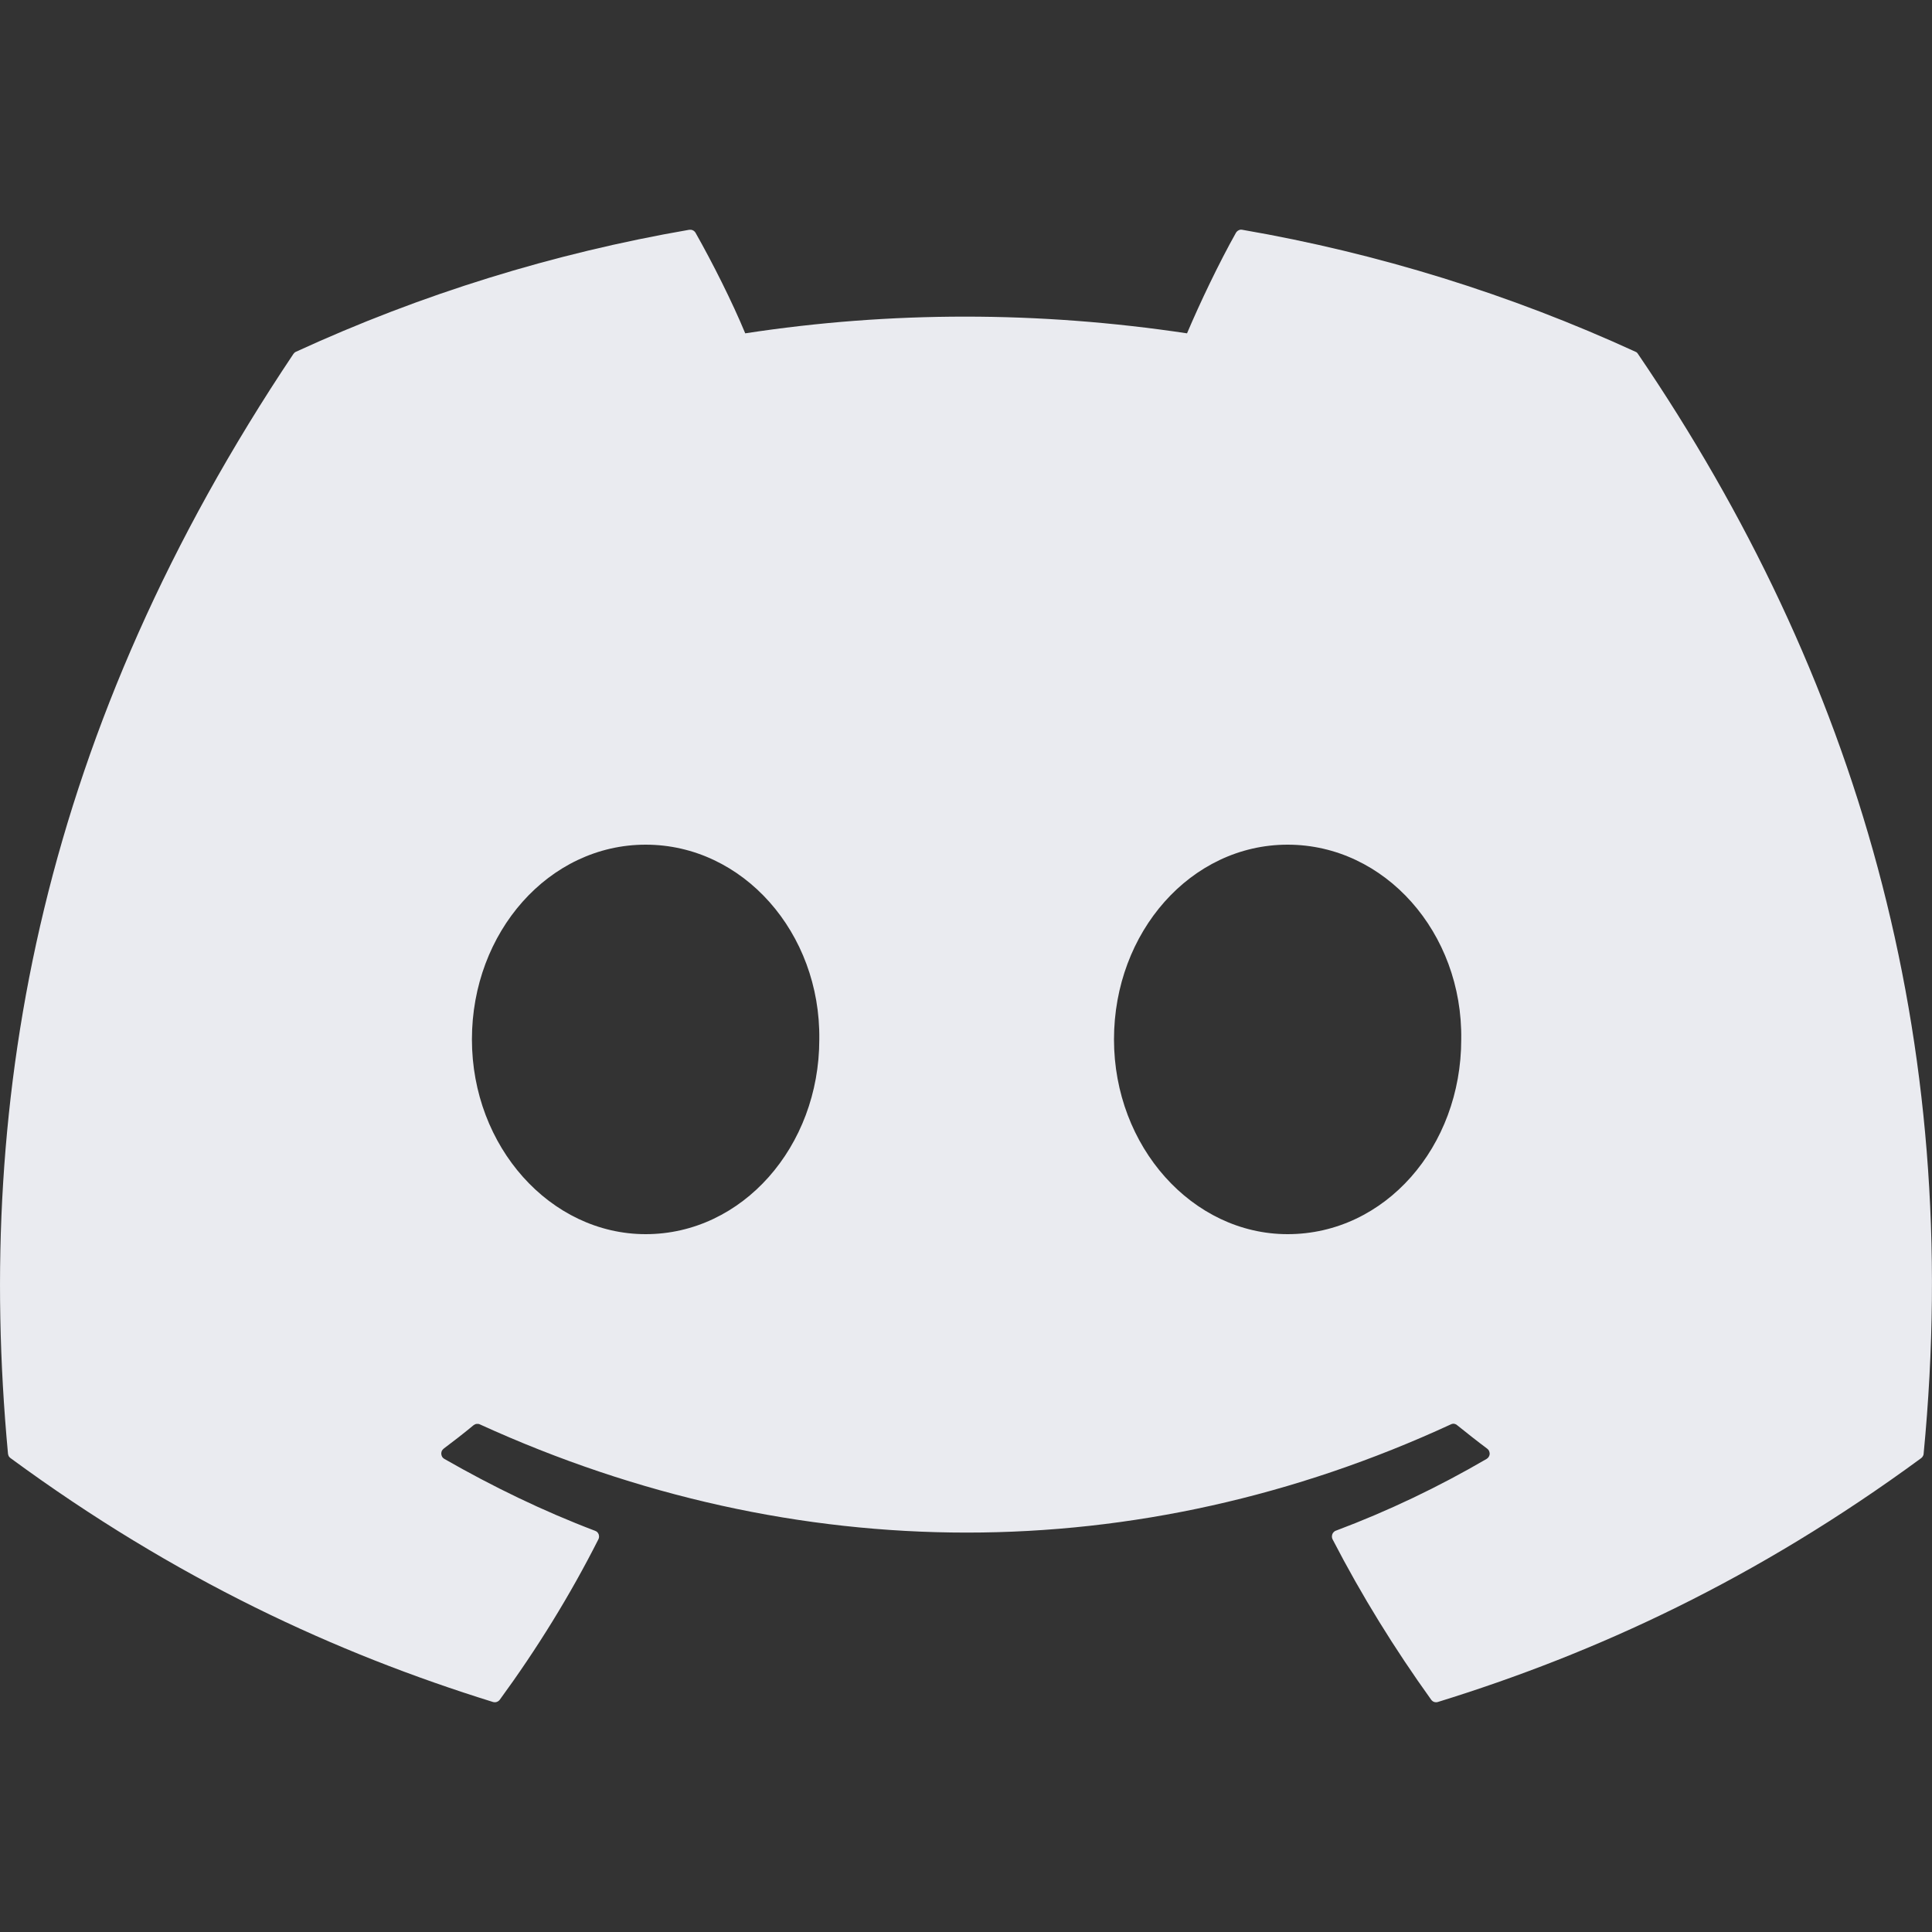 <svg width="15" height="15" viewBox="0 0 15 15" fill="none" xmlns="http://www.w3.org/2000/svg">
<rect x="0" y="0" width="15" height="15" fill="#333333" stroke="none"/>
<g clip-path="url(#clip0_1502_18016)">
<path d="M12.698 2.731C11.726 2.285 10.699 1.966 9.645 1.784C9.635 1.782 9.625 1.783 9.617 1.788C9.608 1.792 9.601 1.799 9.596 1.807C9.464 2.042 9.318 2.348 9.216 2.588C8.063 2.415 6.916 2.415 5.786 2.588C5.684 2.342 5.533 2.042 5.4 1.807C5.395 1.799 5.388 1.792 5.379 1.788C5.371 1.784 5.361 1.783 5.351 1.784C4.297 1.966 3.27 2.284 2.298 2.731C2.29 2.734 2.283 2.741 2.278 2.748C0.333 5.653 -0.199 8.487 0.062 11.286C0.063 11.293 0.065 11.3 0.068 11.306C0.072 11.312 0.076 11.317 0.082 11.321C1.365 12.263 2.607 12.835 3.827 13.214C3.837 13.217 3.847 13.217 3.856 13.214C3.865 13.211 3.874 13.205 3.88 13.197C4.168 12.803 4.425 12.388 4.646 11.951C4.649 11.945 4.651 11.938 4.651 11.932C4.651 11.925 4.65 11.918 4.648 11.912C4.645 11.906 4.642 11.9 4.637 11.895C4.632 11.891 4.626 11.887 4.62 11.885C4.212 11.73 3.824 11.541 3.45 11.327C3.443 11.323 3.437 11.317 3.433 11.311C3.429 11.304 3.427 11.296 3.426 11.288C3.426 11.28 3.427 11.273 3.43 11.265C3.434 11.258 3.439 11.252 3.445 11.247C3.524 11.188 3.602 11.127 3.677 11.065C3.684 11.06 3.692 11.056 3.701 11.055C3.709 11.054 3.718 11.055 3.726 11.059C6.181 12.179 8.838 12.179 11.264 11.059C11.272 11.055 11.281 11.053 11.29 11.054C11.298 11.056 11.307 11.059 11.313 11.065C11.389 11.126 11.467 11.188 11.546 11.247C11.553 11.252 11.558 11.258 11.561 11.265C11.564 11.273 11.566 11.28 11.566 11.288C11.565 11.296 11.563 11.304 11.559 11.31C11.555 11.317 11.549 11.323 11.542 11.327C11.168 11.545 10.777 11.732 10.372 11.884C10.365 11.886 10.36 11.89 10.355 11.895C10.35 11.9 10.346 11.905 10.344 11.912C10.342 11.918 10.341 11.925 10.341 11.931C10.341 11.938 10.343 11.945 10.346 11.951C10.571 12.387 10.829 12.803 11.112 13.197C11.118 13.205 11.126 13.211 11.135 13.214C11.145 13.217 11.155 13.217 11.164 13.214C12.39 12.835 13.633 12.263 14.916 11.321C14.921 11.317 14.926 11.312 14.929 11.306C14.933 11.3 14.935 11.293 14.935 11.287C15.248 8.051 14.412 5.24 12.718 2.749C12.713 2.741 12.707 2.734 12.698 2.731ZM5.013 9.582C4.273 9.582 3.664 8.903 3.664 8.07C3.664 7.237 4.262 6.558 5.013 6.558C5.769 6.558 6.372 7.243 6.361 8.07C6.361 8.903 5.763 9.582 5.013 9.582ZM9.997 9.582C9.258 9.582 8.649 8.903 8.649 8.07C8.649 7.237 9.246 6.558 9.997 6.558C10.754 6.558 11.357 7.243 11.345 8.07C11.345 8.903 10.754 9.582 9.997 9.582Z" fill="#EAEBF0"/>
</g>
<defs>
<clipPath id="clip0_1502_18016">
<rect width="15" height="15" fill="white"/>
</clipPath>
</defs>
</svg>
